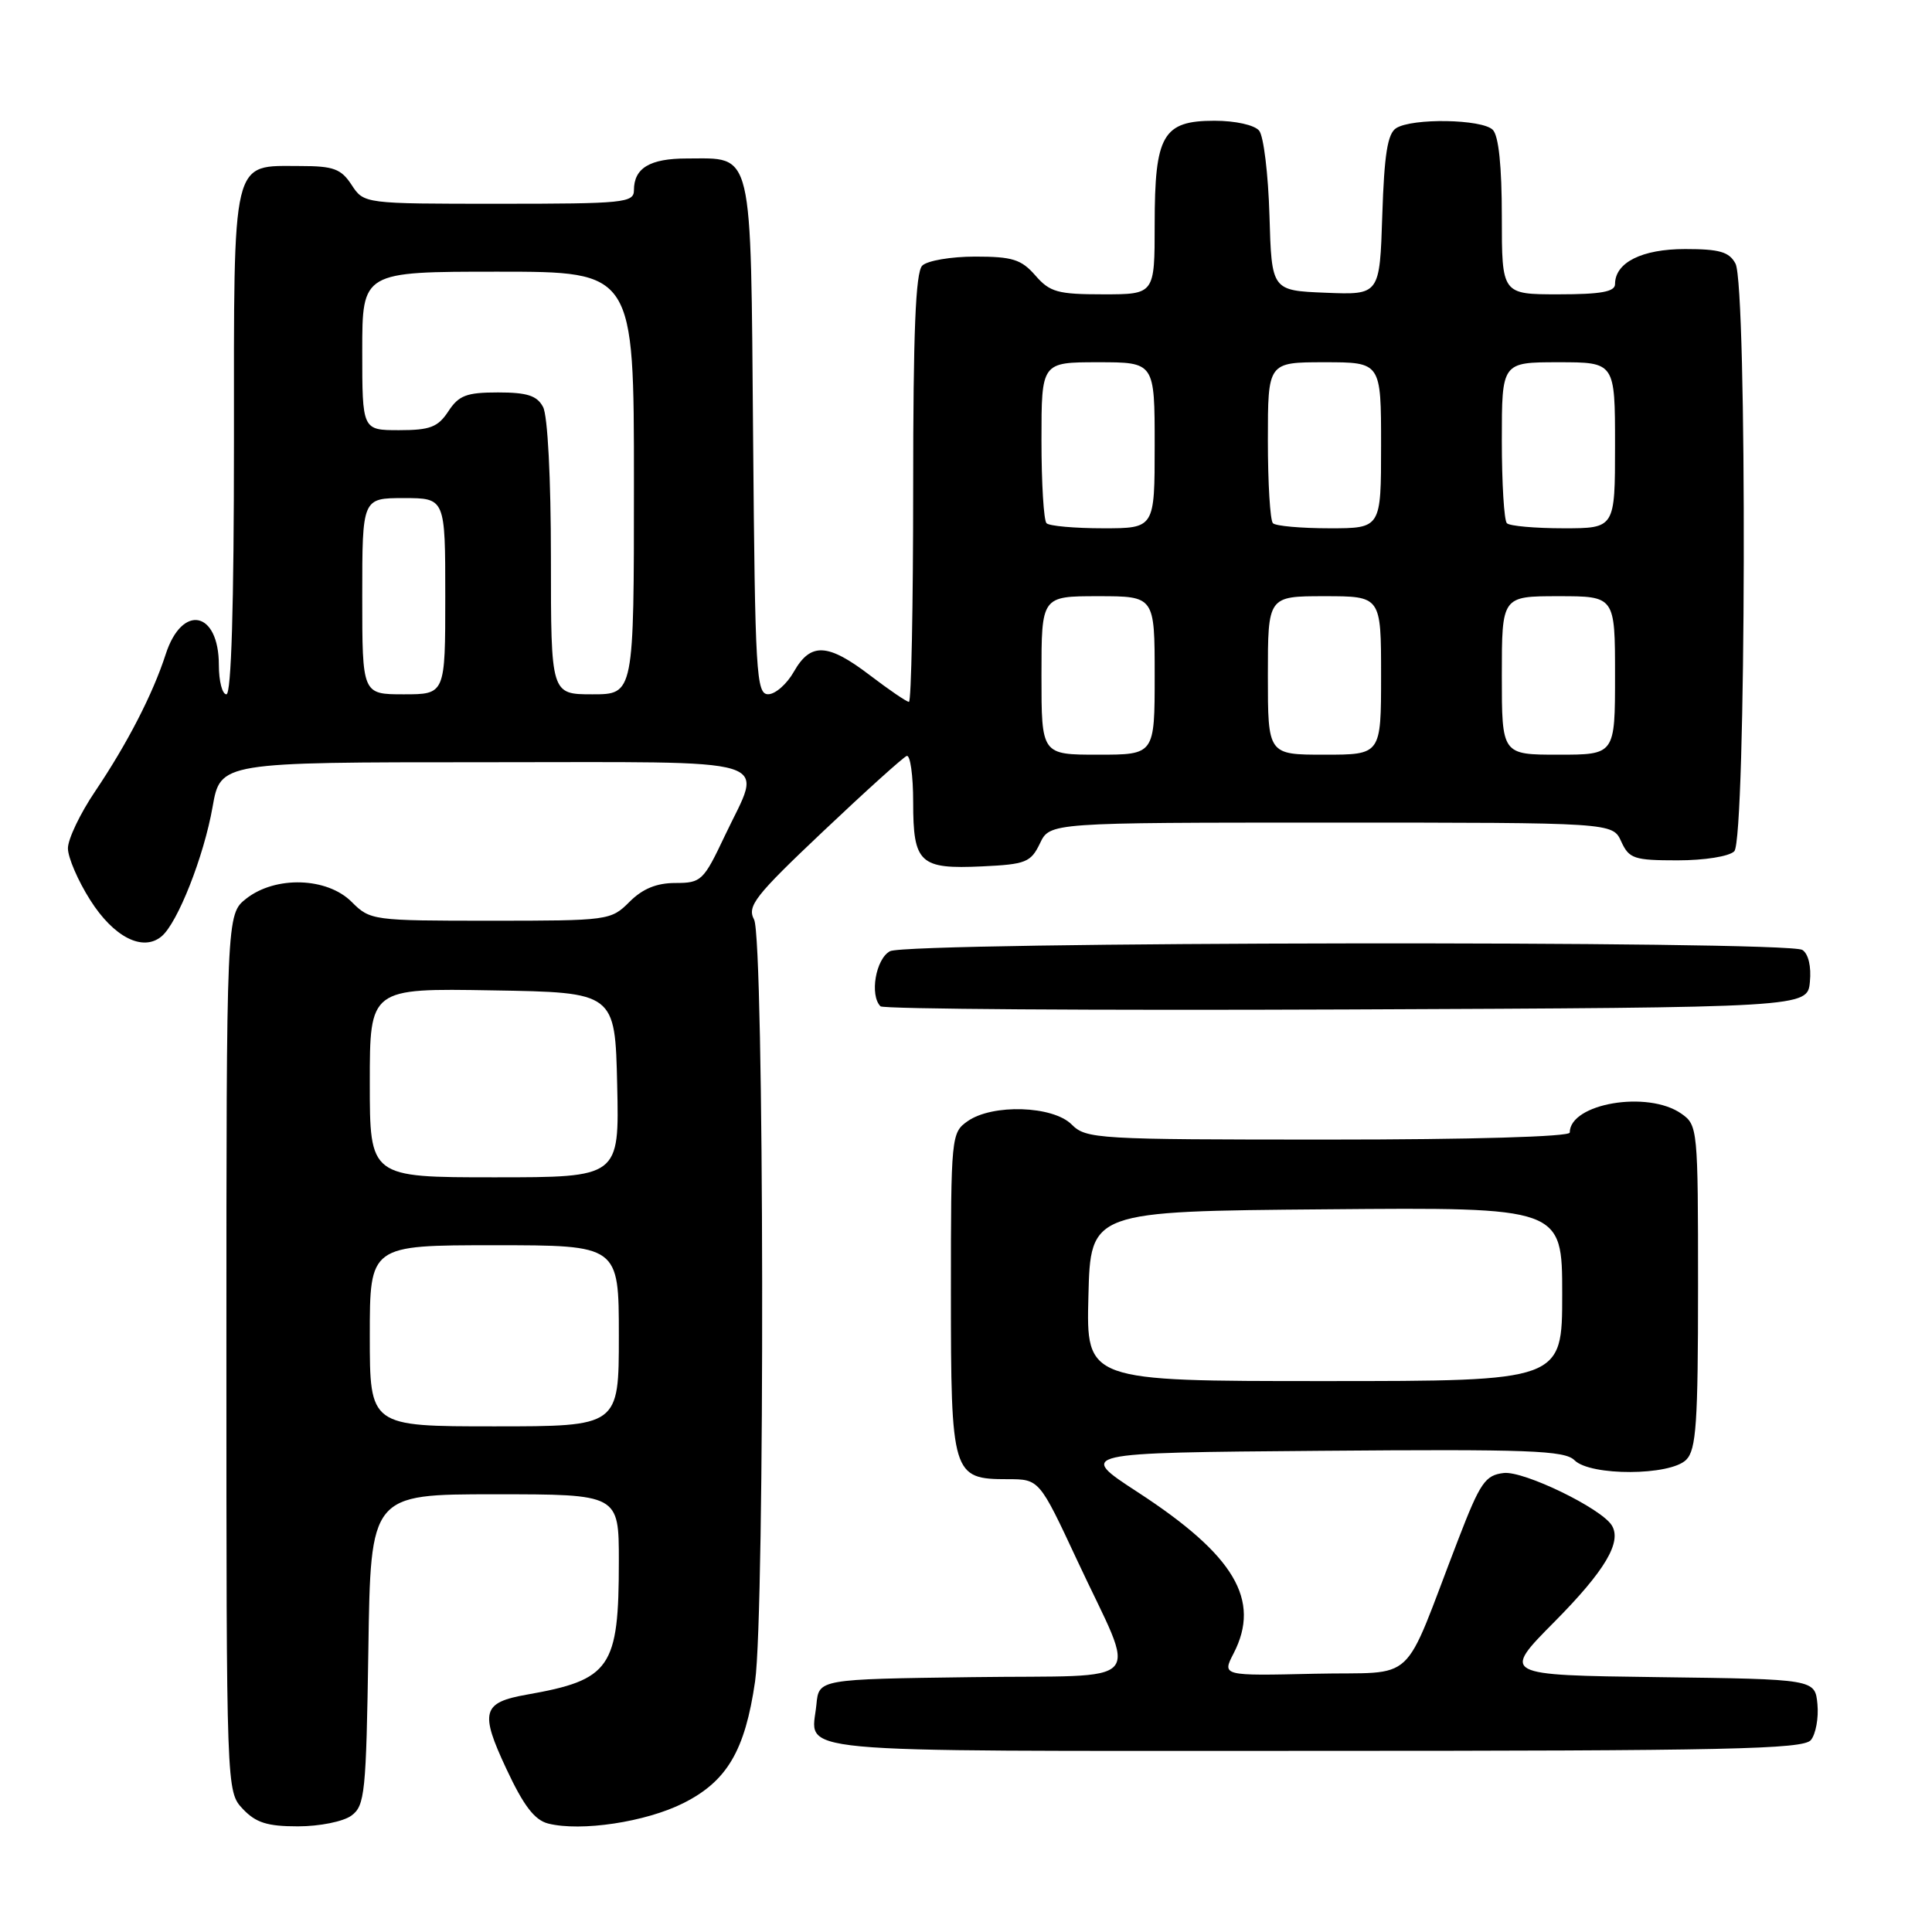 <?xml version="1.0" encoding="UTF-8" standalone="no"?>
<!DOCTYPE svg PUBLIC "-//W3C//DTD SVG 1.1//EN" "http://www.w3.org/Graphics/SVG/1.1/DTD/svg11.dtd" >
<svg xmlns="http://www.w3.org/2000/svg" xmlns:xlink="http://www.w3.org/1999/xlink" version="1.1" viewBox="0 0 256 256">
 <g >
 <path fill="currentColor"
d=" M 46.56 240.58 C 48.35 239.27 48.52 237.61 48.81 218.58 C 49.11 198.00 49.11 198.00 65.56 198.00 C 82.00 198.00 82.00 198.00 82.00 206.85 C 82.00 221.03 80.92 222.59 69.79 224.55 C 63.90 225.59 63.56 226.84 67.09 234.37 C 69.38 239.27 70.83 241.17 72.64 241.63 C 76.99 242.72 85.56 241.43 90.54 238.93 C 96.33 236.03 98.72 231.98 100.05 222.81 C 101.38 213.58 101.27 124.38 99.92 121.85 C 98.97 120.07 100.01 118.73 109.06 110.17 C 114.68 104.85 119.67 100.35 120.14 100.17 C 120.61 99.98 121.00 102.74 121.00 106.29 C 121.00 114.39 121.86 115.19 130.15 114.80 C 135.94 114.53 136.59 114.26 137.80 111.75 C 139.11 109.00 139.11 109.00 176.39 109.00 C 213.68 109.00 213.68 109.00 214.82 111.50 C 215.86 113.78 216.51 114.00 222.28 114.00 C 225.86 114.00 229.12 113.48 229.80 112.80 C 231.37 111.23 231.53 37.85 229.96 34.93 C 229.13 33.37 227.84 33.00 223.29 33.00 C 217.56 33.00 214.00 34.78 214.00 37.65 C 214.00 38.66 212.12 39.00 206.50 39.00 C 199.00 39.00 199.00 39.00 199.00 28.70 C 199.00 22.02 198.58 17.98 197.80 17.20 C 196.38 15.78 187.15 15.62 185.00 16.98 C 183.86 17.70 183.42 20.46 183.16 28.50 C 182.82 39.08 182.82 39.08 175.66 38.79 C 168.50 38.50 168.50 38.50 168.21 28.56 C 168.05 23.09 167.44 18.02 166.84 17.31 C 166.22 16.56 163.68 16.00 160.93 16.00 C 154.08 16.00 153.00 17.88 153.00 29.72 C 153.00 39.00 153.00 39.00 146.18 39.00 C 140.15 39.00 139.11 38.71 137.19 36.50 C 135.33 34.37 134.15 34.00 129.21 34.00 C 126.01 34.00 122.86 34.54 122.20 35.20 C 121.32 36.08 121.00 44.02 121.00 64.70 C 121.00 80.26 120.75 93.00 120.44 93.00 C 120.13 93.00 117.82 91.42 115.30 89.50 C 109.68 85.21 107.42 85.10 105.20 88.99 C 104.27 90.64 102.73 91.99 101.79 91.99 C 100.21 92.00 100.05 89.31 99.79 57.92 C 99.46 19.20 99.89 21.00 91.01 21.00 C 86.11 21.00 84.00 22.27 84.00 25.20 C 84.00 26.87 82.67 27.00 66.12 27.00 C 48.23 27.00 48.23 27.00 46.59 24.50 C 45.20 22.37 44.19 22.00 39.81 22.00 C 30.60 22.00 31.00 20.34 31.00 58.65 C 31.00 80.22 30.65 92.00 30.00 92.00 C 29.45 92.00 29.00 90.26 29.00 88.12 C 29.00 80.96 24.14 79.96 21.96 86.68 C 20.26 91.95 16.88 98.51 12.61 104.85 C 10.62 107.79 9.00 111.19 9.00 112.40 C 9.00 113.62 10.33 116.71 11.96 119.27 C 15.07 124.18 18.92 126.14 21.40 124.08 C 23.53 122.32 27.02 113.47 28.17 106.91 C 29.21 101.00 29.21 101.00 64.11 101.00 C 104.06 101.00 101.08 100.09 96.04 110.75 C 93.22 116.71 92.92 117.00 89.50 117.00 C 87.00 117.00 85.15 117.76 83.41 119.50 C 80.95 121.96 80.64 122.00 65.00 122.00 C 49.36 122.00 49.05 121.96 46.59 119.50 C 43.33 116.24 36.51 116.03 32.63 119.07 C 30.00 121.15 30.00 121.15 30.00 179.26 C 30.00 237.37 30.00 237.37 32.17 239.69 C 33.90 241.52 35.41 242.00 39.48 242.00 C 42.34 242.00 45.48 241.37 46.56 240.58 Z  M 239.95 230.57 C 240.60 229.78 240.99 227.64 240.82 225.82 C 240.50 222.50 240.50 222.50 219.74 222.23 C 198.97 221.96 198.97 221.96 206.00 214.87 C 212.68 208.12 214.93 204.32 213.57 202.12 C 212.17 199.85 201.91 194.88 199.26 195.18 C 196.80 195.47 196.14 196.42 193.22 204.00 C 185.59 223.77 188.06 221.46 174.18 221.78 C 161.92 222.06 161.92 222.06 163.46 219.08 C 167.11 212.01 163.58 206.07 150.77 197.73 C 142.74 192.50 142.74 192.50 174.93 192.24 C 202.58 192.01 207.33 192.19 208.63 193.49 C 210.74 195.60 221.30 195.56 223.43 193.43 C 224.76 192.10 225.00 188.58 225.00 170.49 C 225.00 149.53 224.96 149.08 222.78 147.56 C 218.34 144.45 208.00 146.21 208.00 150.07 C 208.00 150.62 195.03 151.00 176.00 151.00 C 145.33 151.00 143.92 150.92 142.00 149.00 C 139.51 146.51 131.51 146.25 128.22 148.56 C 126.05 150.08 126.00 150.54 126.00 171.23 C 126.00 195.43 126.17 196.00 133.51 196.00 C 137.71 196.00 137.71 196.00 142.73 206.75 C 150.72 223.87 152.48 221.91 128.81 222.23 C 108.50 222.50 108.50 222.50 108.18 225.85 C 107.55 232.46 102.60 232.00 173.85 232.00 C 229.01 232.00 238.93 231.78 239.95 230.57 Z  M 239.82 130.10 C 240.02 128.06 239.62 126.38 238.82 125.87 C 236.84 124.61 120.30 124.77 117.93 126.04 C 116.04 127.05 115.21 131.87 116.67 133.34 C 117.05 133.71 144.83 133.90 178.42 133.76 C 239.50 133.50 239.50 133.50 239.82 130.10 Z  M 49.00 177.00 C 49.00 165.00 49.00 165.00 65.50 165.00 C 82.00 165.00 82.00 165.00 82.00 177.00 C 82.00 189.00 82.00 189.00 65.50 189.00 C 49.00 189.00 49.00 189.00 49.00 177.00 Z  M 49.00 143.48 C 49.00 130.95 49.00 130.95 65.25 131.23 C 81.50 131.50 81.50 131.50 81.78 143.75 C 82.06 156.00 82.06 156.00 65.53 156.00 C 49.00 156.00 49.00 156.00 49.00 143.48 Z  M 138.00 89.50 C 138.00 79.00 138.00 79.00 145.50 79.00 C 153.00 79.00 153.00 79.00 153.00 89.50 C 153.00 100.00 153.00 100.00 145.50 100.00 C 138.00 100.00 138.00 100.00 138.00 89.50 Z  M 168.00 89.50 C 168.00 79.00 168.00 79.00 175.50 79.00 C 183.00 79.00 183.00 79.00 183.00 89.50 C 183.00 100.00 183.00 100.00 175.50 100.00 C 168.00 100.00 168.00 100.00 168.00 89.50 Z  M 199.00 89.50 C 199.00 79.00 199.00 79.00 206.50 79.00 C 214.00 79.00 214.00 79.00 214.00 89.50 C 214.00 100.00 214.00 100.00 206.50 100.00 C 199.00 100.00 199.00 100.00 199.00 89.50 Z  M 48.00 79.00 C 48.00 66.00 48.00 66.00 53.50 66.00 C 59.00 66.00 59.00 66.00 59.00 79.00 C 59.00 92.00 59.00 92.00 53.50 92.00 C 48.00 92.00 48.00 92.00 48.00 79.00 Z  M 73.00 73.93 C 73.00 63.39 72.57 55.06 71.96 53.93 C 71.16 52.42 69.85 52.00 65.99 52.00 C 61.82 52.00 60.79 52.39 59.41 54.50 C 58.03 56.60 56.99 57.00 52.88 57.00 C 48.00 57.00 48.00 57.00 48.00 46.50 C 48.00 36.00 48.00 36.00 66.00 36.00 C 84.00 36.00 84.00 36.00 84.00 64.00 C 84.00 92.00 84.00 92.00 78.50 92.00 C 73.00 92.00 73.00 92.00 73.00 73.93 Z  M 138.67 69.33 C 138.30 68.97 138.00 64.02 138.00 58.33 C 138.00 48.00 138.00 48.00 145.50 48.00 C 153.00 48.00 153.00 48.00 153.00 59.00 C 153.00 70.00 153.00 70.00 146.17 70.00 C 142.41 70.00 139.03 69.70 138.67 69.33 Z  M 168.67 69.33 C 168.30 68.97 168.00 64.02 168.00 58.33 C 168.00 48.00 168.00 48.00 175.50 48.00 C 183.00 48.00 183.00 48.00 183.00 59.00 C 183.00 70.00 183.00 70.00 176.17 70.00 C 172.41 70.00 169.03 69.70 168.67 69.33 Z  M 199.67 69.33 C 199.30 68.97 199.00 64.02 199.00 58.33 C 199.00 48.00 199.00 48.00 206.50 48.00 C 214.00 48.00 214.00 48.00 214.00 59.00 C 214.00 70.00 214.00 70.00 207.17 70.00 C 203.41 70.00 200.03 69.70 199.67 69.33 Z  M 144.22 171.75 C 144.50 160.50 144.50 160.50 175.75 160.24 C 207.00 159.97 207.00 159.97 207.00 171.49 C 207.00 183.00 207.00 183.00 175.47 183.00 C 143.93 183.00 143.93 183.00 144.22 171.75 Z "/>
</g>
</svg>